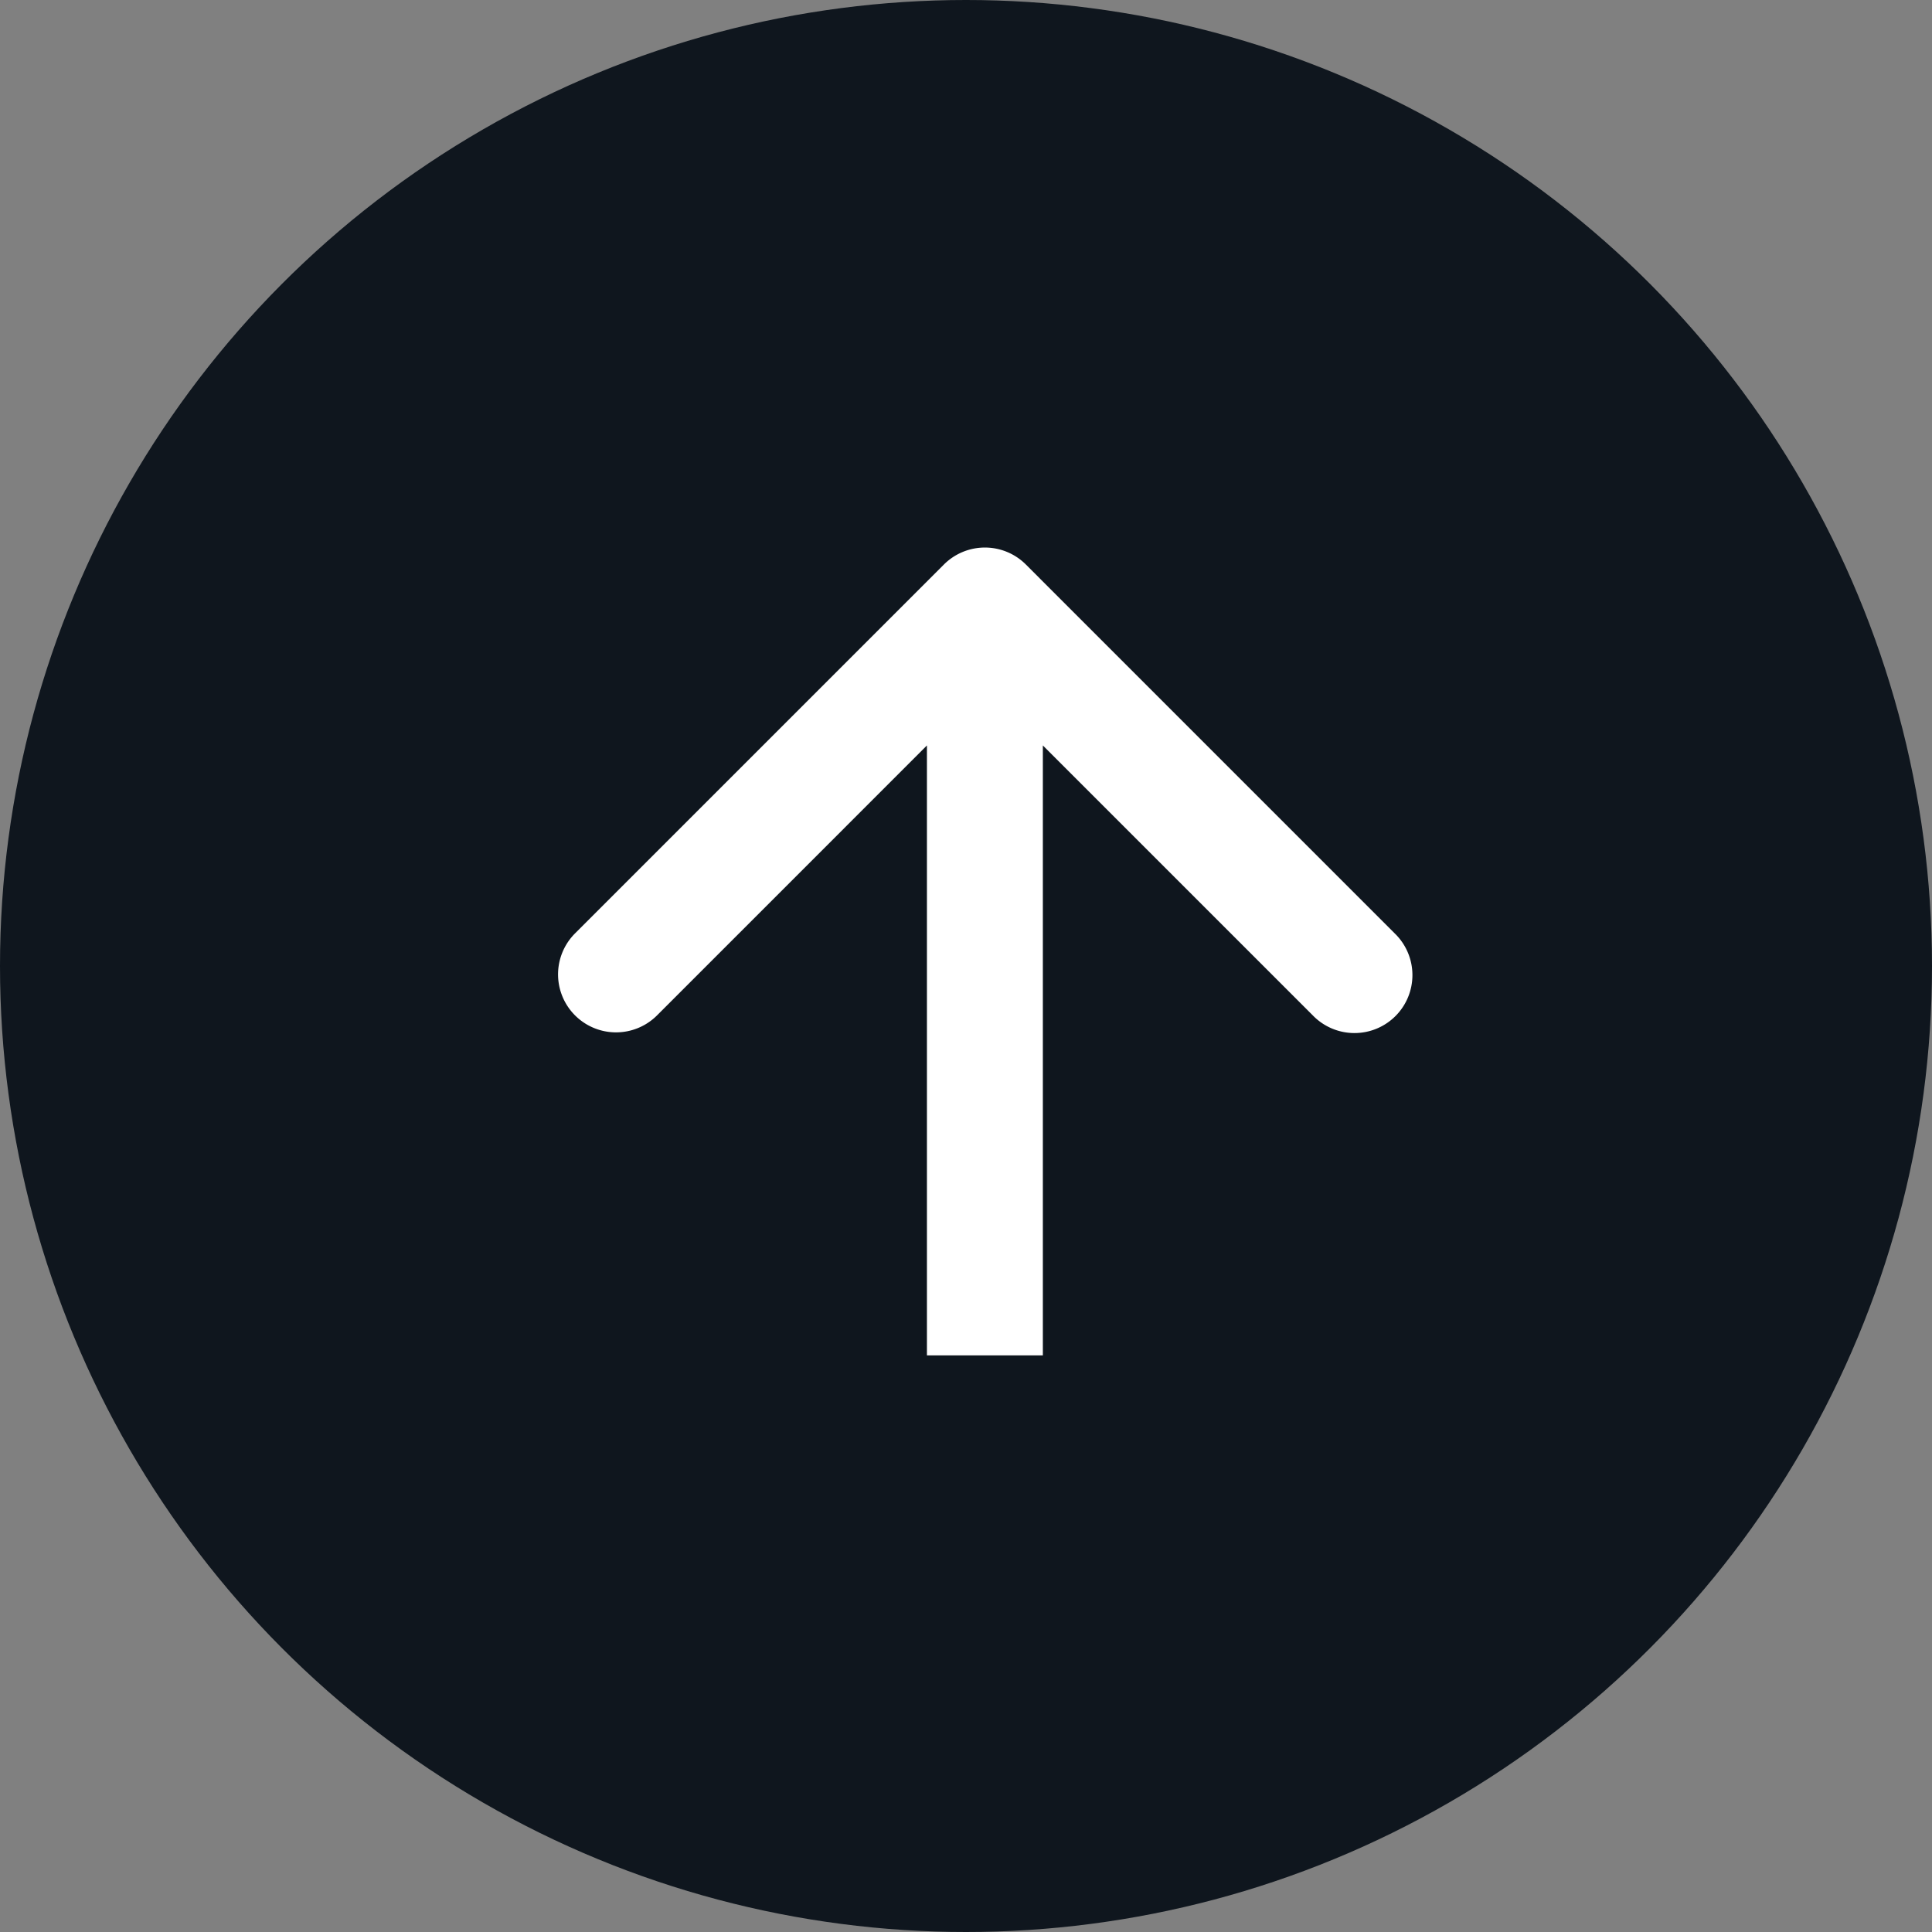 <svg width="50" height="50" fill="none" xmlns="http://www.w3.org/2000/svg"><rect width="100%" height="100%" fill="#808080" stroke="none"/><circle cx="25" cy="25" r="25" fill="#0F161E"/><path d="M26.55 14.61a1.5 1.5 0 00-2.122 0l-9.546 9.546a1.5 1.5 0 102.122 2.122l8.485-8.486 8.485 8.485a1.5 1.5 0 102.122-2.12L26.55 14.61zm.439 20.468V15.67h-3v19.407h3z" fill="#fff"/></svg>